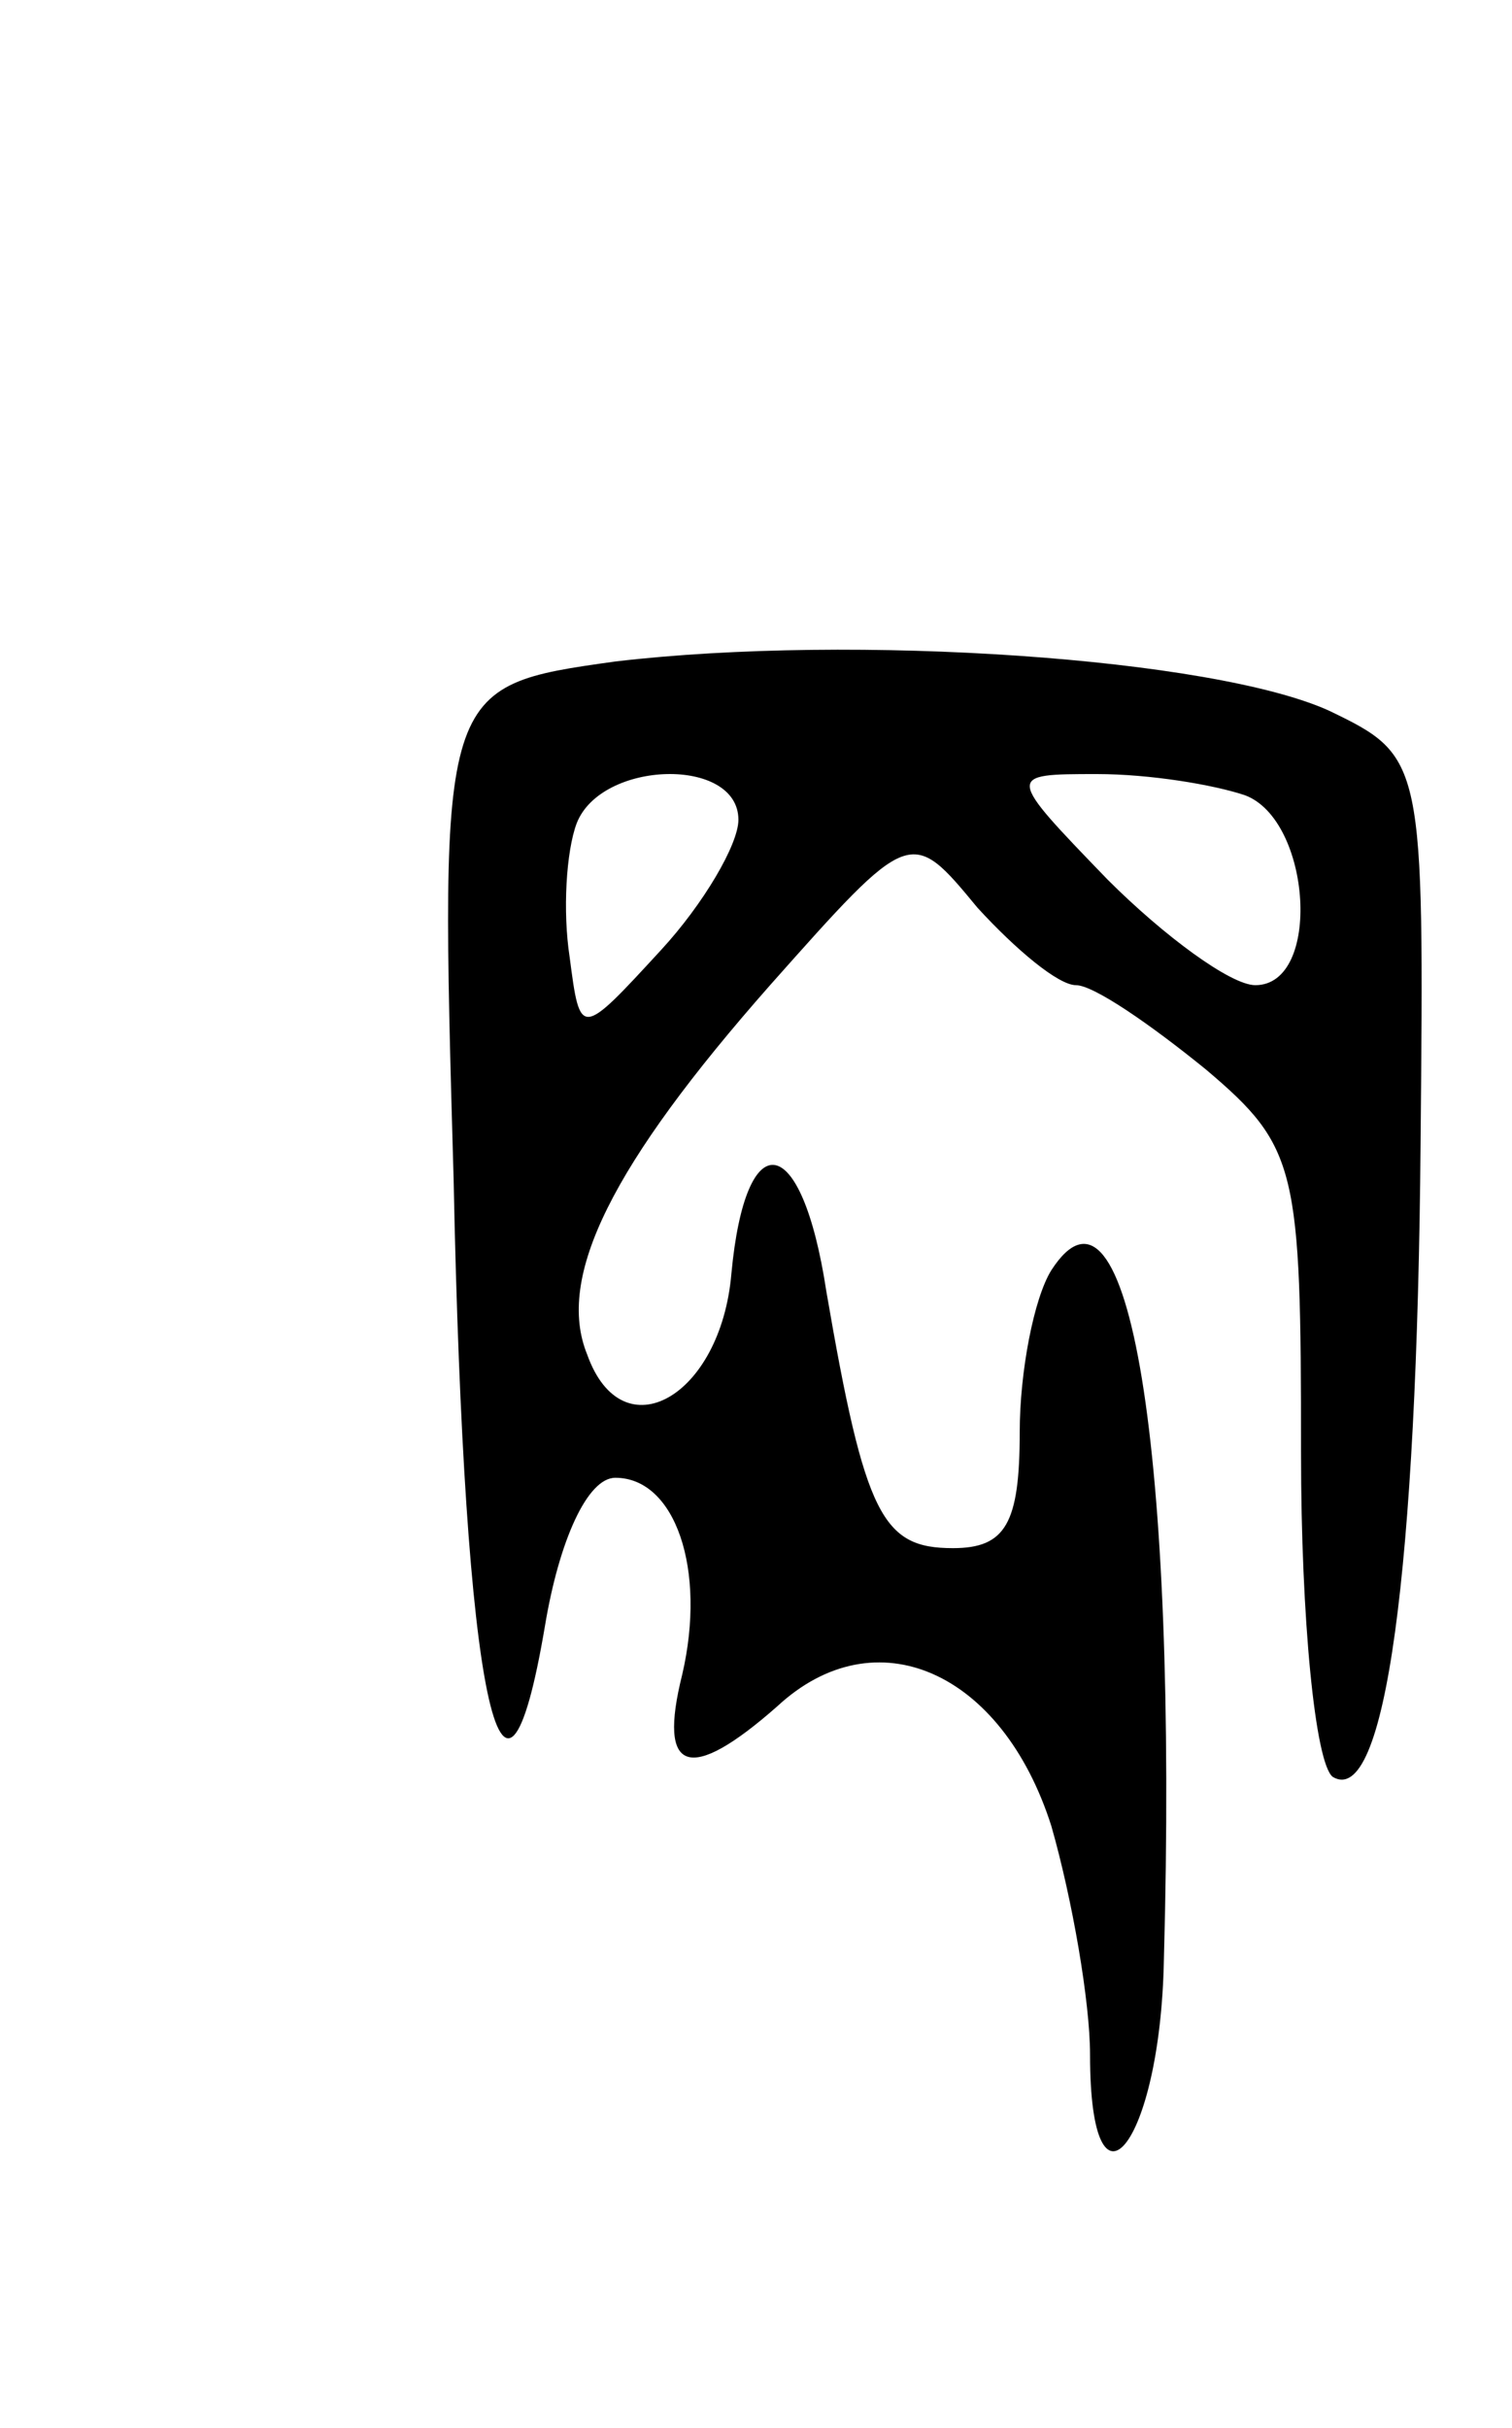 <svg version="1.0" xmlns="http://www.w3.org/2000/svg"
 width="43pt" height="69pt" viewBox="0 0 43 69"
 preserveAspectRatio="xMidYMid meet">
<g transform="translate(0,69) scale(0.1,-0.1)"
fill="#000000" stroke="none">
<path d="M175 502 c-50 -7 -50 -7 -46 -147 3 -149 14 -198 26 -127 4 24 12 42
20 42 17 0 26 -26 19 -56 -7 -28 2 -31 27 -9 28 26 64 10 78 -34 6 -21 11 -50
11 -65 0 -50 20 -26 21 27 4 145 -10 230 -32 196 -5 -8 -9 -29 -9 -46 0 -26
-4 -33 -19 -33 -20 0 -25 9 -36 73 -7 46 -23 48 -27 5 -3 -35 -31 -51 -41 -23
-9 22 7 54 52 105 40 45 40 45 59 22 11 -12 23 -22 28 -22 5 0 21 -11 37 -24
26 -22 27 -28 27 -109 0 -47 4 -88 9 -92 15 -9 24 59 25 180 1 109 1 110 -26
123 -33 15 -135 22 -203 14z m35 -45 c0 -7 -10 -24 -22 -37 -23 -25 -23 -25
-26 -2 -2 13 -1 30 2 38 7 18 46 19 46 1z m144 7 c19 -7 22 -54 3 -54 -7 0
-26 14 -42 30 -29 30 -29 30 -3 30 15 0 33 -3 42 -6z"/>
</g>
</svg>
